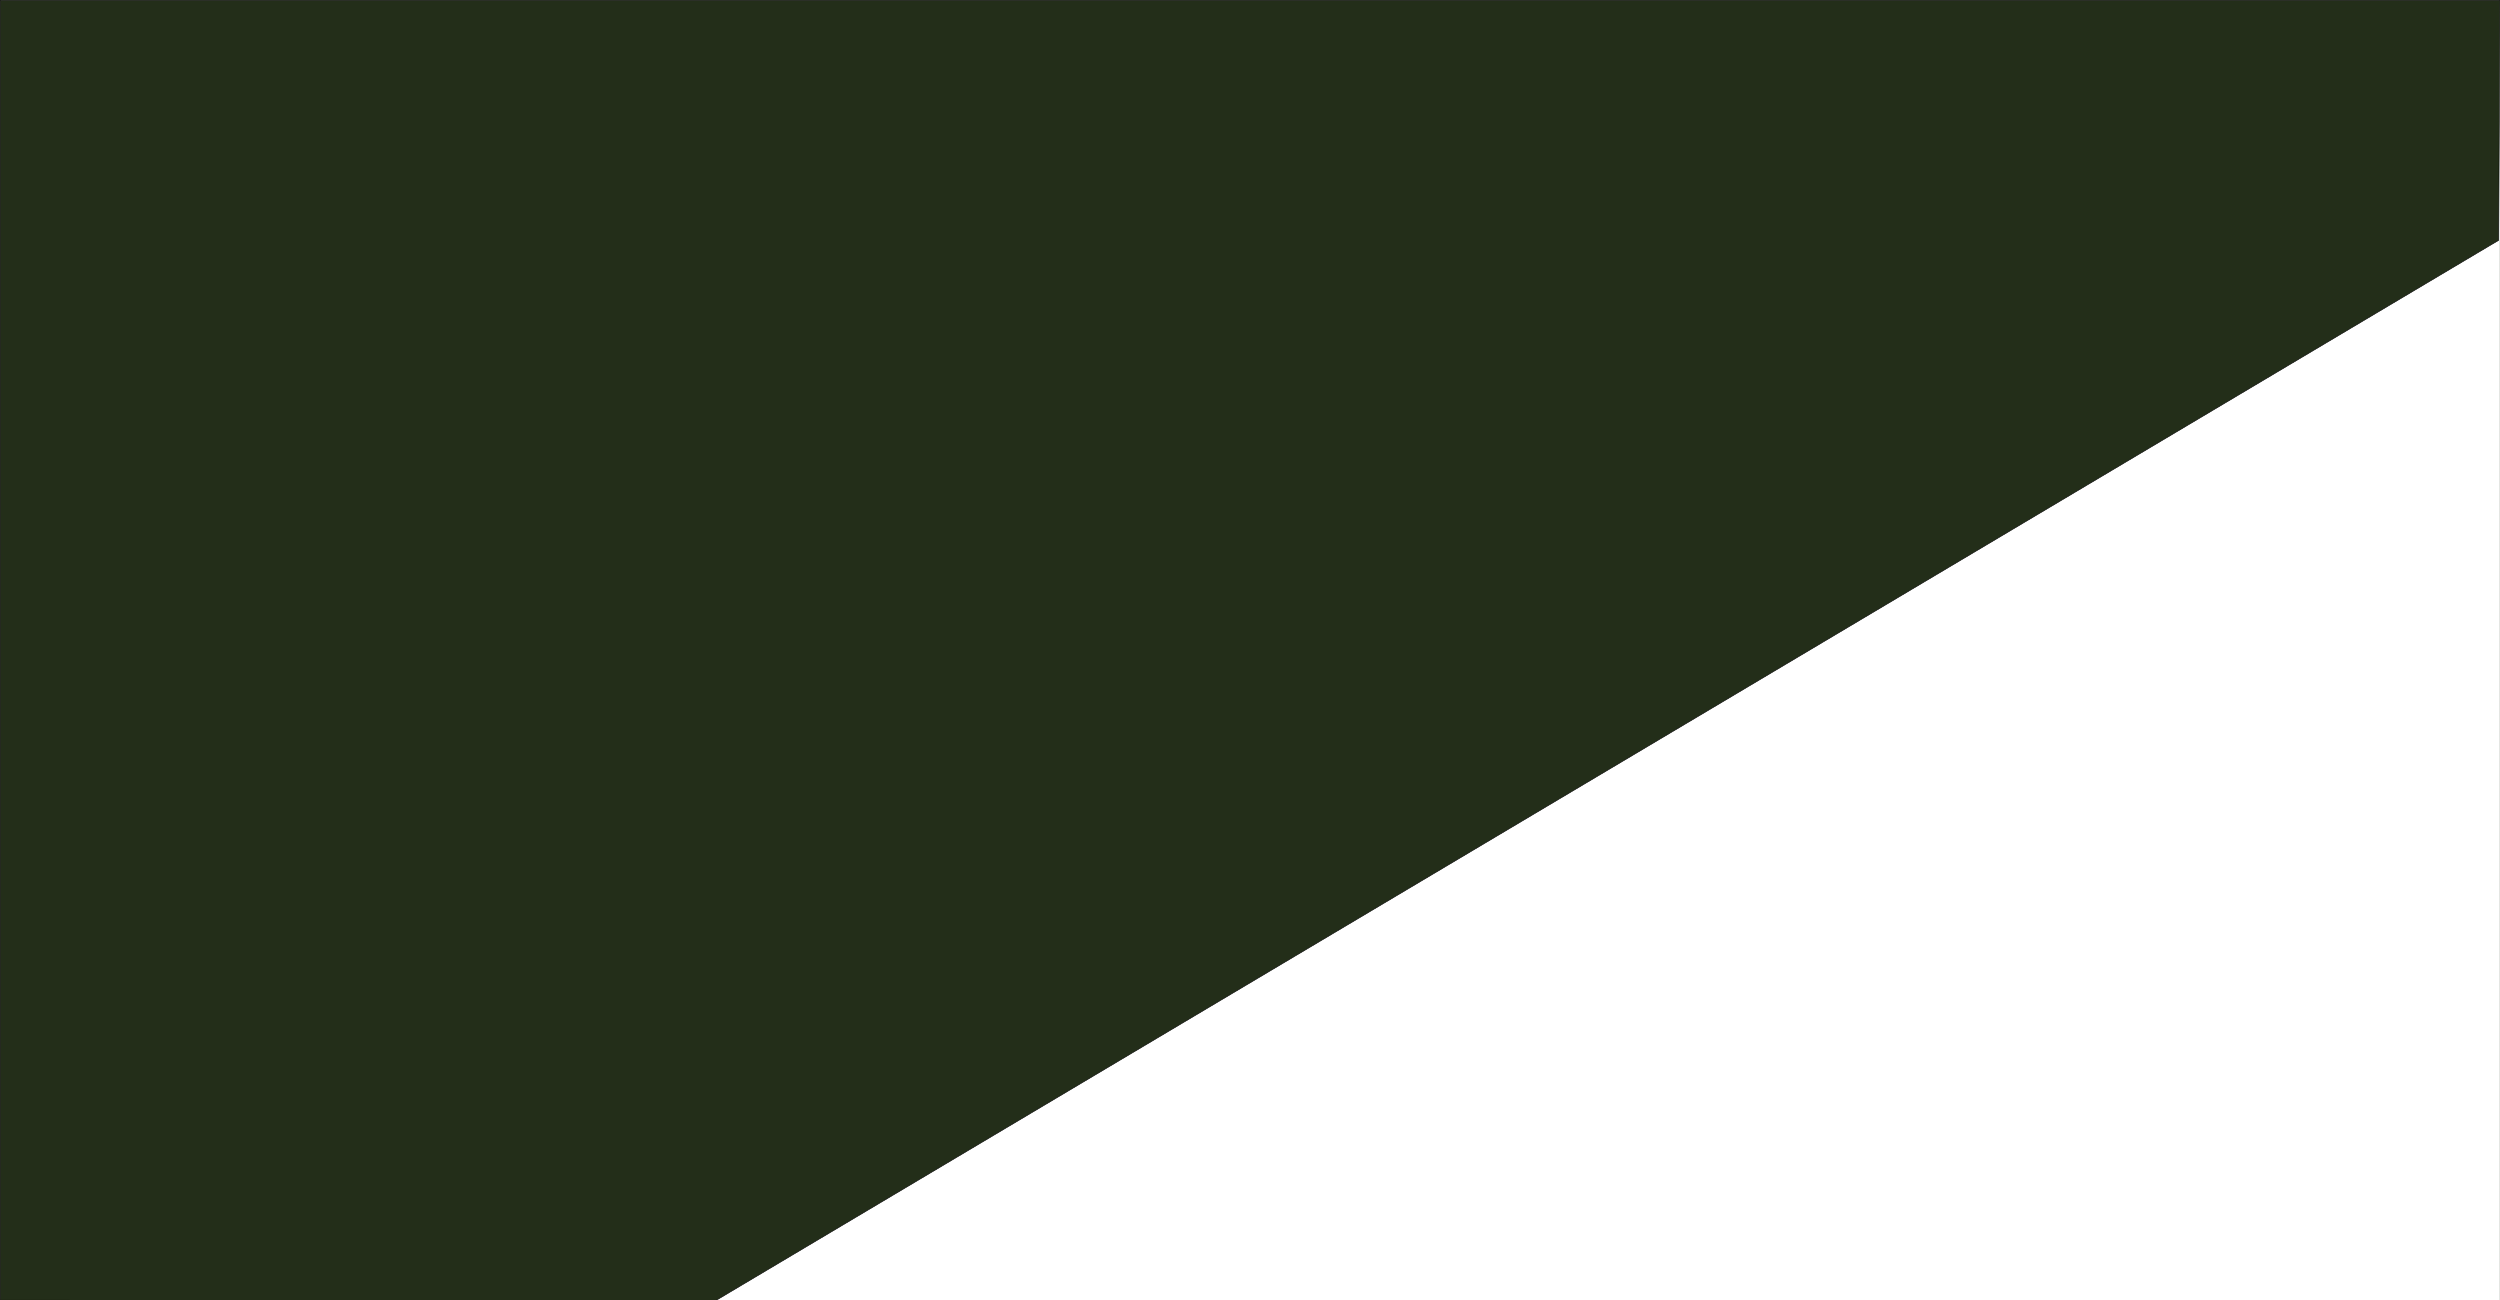 <?xml version="1.0" encoding="UTF-8" standalone="no"?>
<!-- Created with Inkscape (http://www.inkscape.org/) -->

<svg
   width="1220.209mm"
   height="634.73mm"
   viewBox="0 0 1220.209 634.73"
   version="1.1"
   id="svg5"
   inkscape:version="1.1.2 (1:1.1+202202050950+0a00cf5339)"
   sodipodi:docname="background.svg"
   xmlns:inkscape="http://www.inkscape.org/namespaces/inkscape"
   xmlns:sodipodi="http://sodipodi.sourceforge.net/DTD/sodipodi-0.dtd"
   xmlns="http://www.w3.org/2000/svg"
   xmlns:svg="http://www.w3.org/2000/svg">
  <sodipodi:namedview
     id="namedview7"
     pagecolor="#ffffff"
     bordercolor="#666666"
     borderopacity="1.0"
     inkscape:pageshadow="2"
     inkscape:pageopacity="0.0"
     inkscape:pagecheckerboard="0"
     inkscape:document-units="mm"
     showgrid="false"
     inkscape:zoom="0.16013082"
     inkscape:cx="3431.5692"
     inkscape:cy="855.55047"
     inkscape:window-width="1920"
     inkscape:window-height="1009"
     inkscape:window-x="0"
     inkscape:window-y="34"
     inkscape:window-maximized="1"
     inkscape:current-layer="layer1"
     fit-margin-top="0"
     fit-margin-left="0"
     fit-margin-right="0"
     fit-margin-bottom="0" />
  <defs
     id="defs2" />
  <g
     inkscape:label="Layer 1"
     inkscape:groupmode="layer"
     id="layer1"
     transform="translate(1519.128,401.959)">
    <rect
       style="fill:#232e19;stroke-width:0.212"
       id="rect879"
       width="1846.512"
       height="968.724"
       x="-1821.388"
       y="-530.361" />
    <rect
       style="fill:#ffffff;fill-opacity:1;stroke:none;stroke-width:0.212"
       id="rect1581"
       width="1220.016"
       height="634.38"
       x="-1518.996"
       y="-401.742" />
    <path
       style="fill:#232e19;stroke:#000000;stroke-width:0.265px;stroke-linecap:butt;stroke-linejoin:miter;stroke-opacity:1;fill-opacity:1"
       d="m -1518.996,232.638 v -634.38 h 1220.016 l -0.584,117.07 -870.319,517.577 z"
       id="path1263" />
  </g>
</svg>
